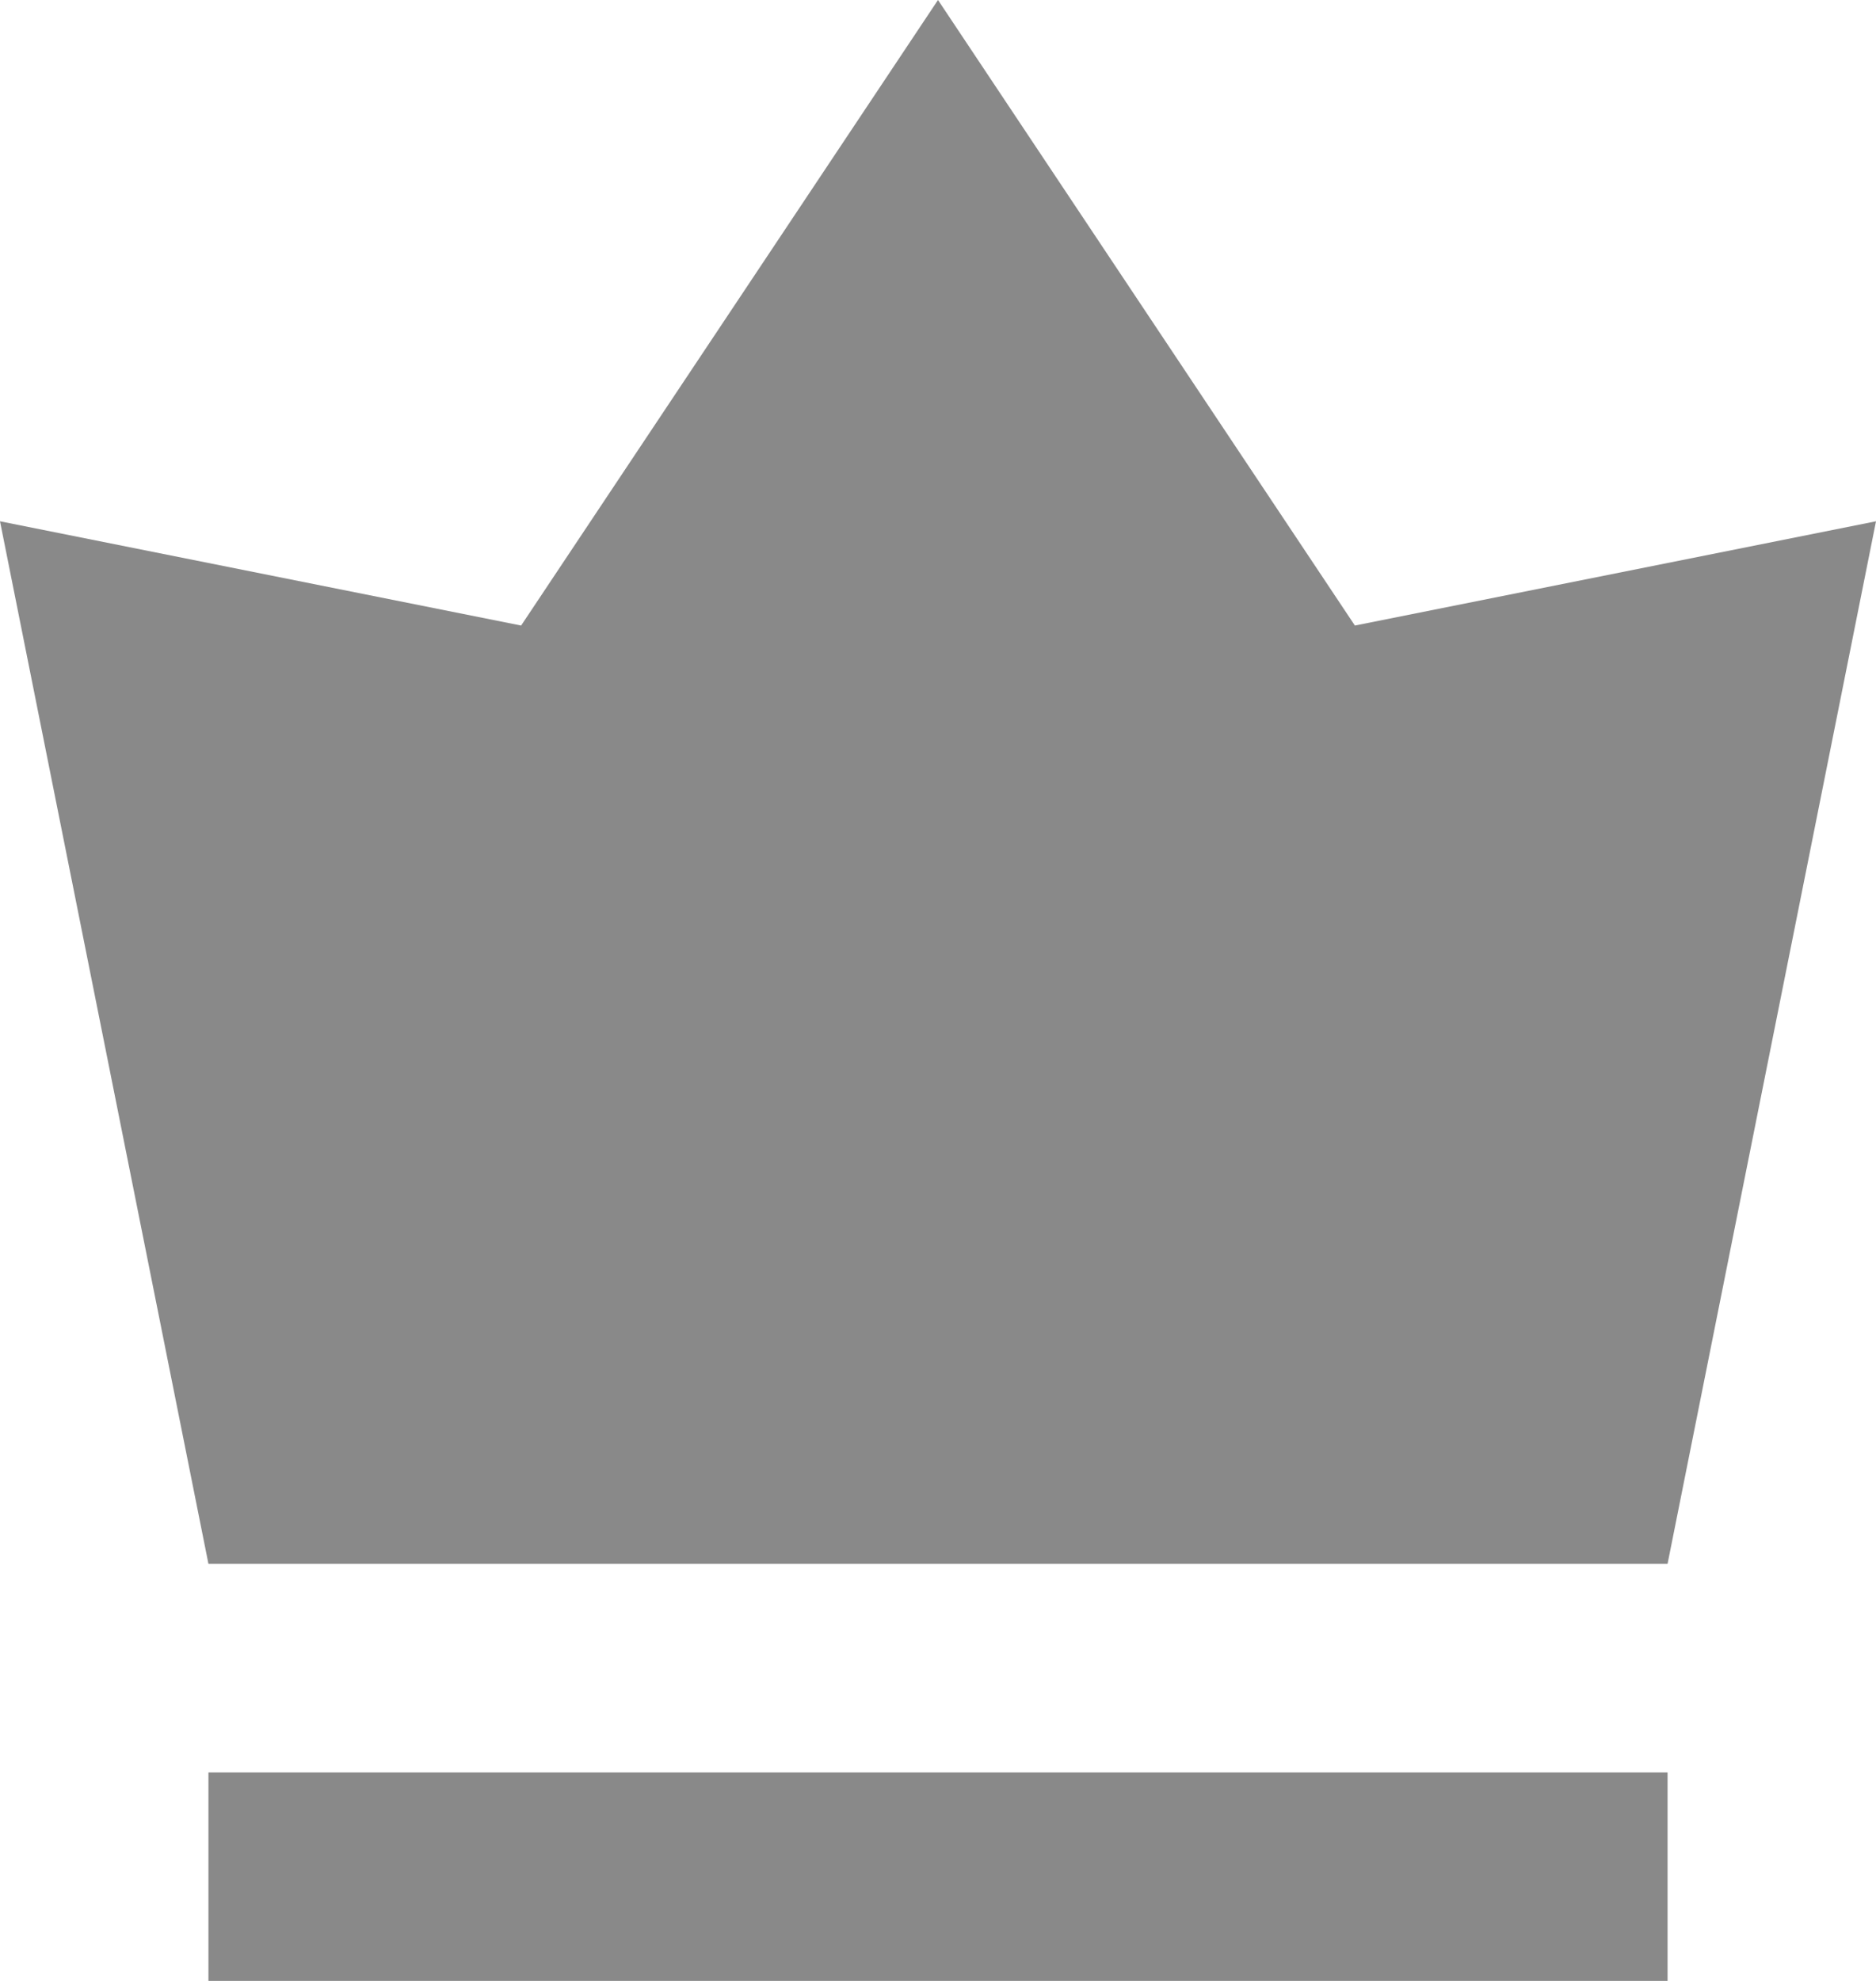 <svg preserveAspectRatio="none" width="100%" height="100%" overflow="visible" style="display: block;" viewBox="0 0 18 19" fill="none" xmlns="http://www.w3.org/2000/svg">
<path id="path" fill-rule="evenodd" clip-rule="evenodd" d="M0 5L2 15H16L18 5L13 6L9 0L5 6L0 5ZM2 17V19H16V17H2Z" fill="#898989"/>
</svg>
